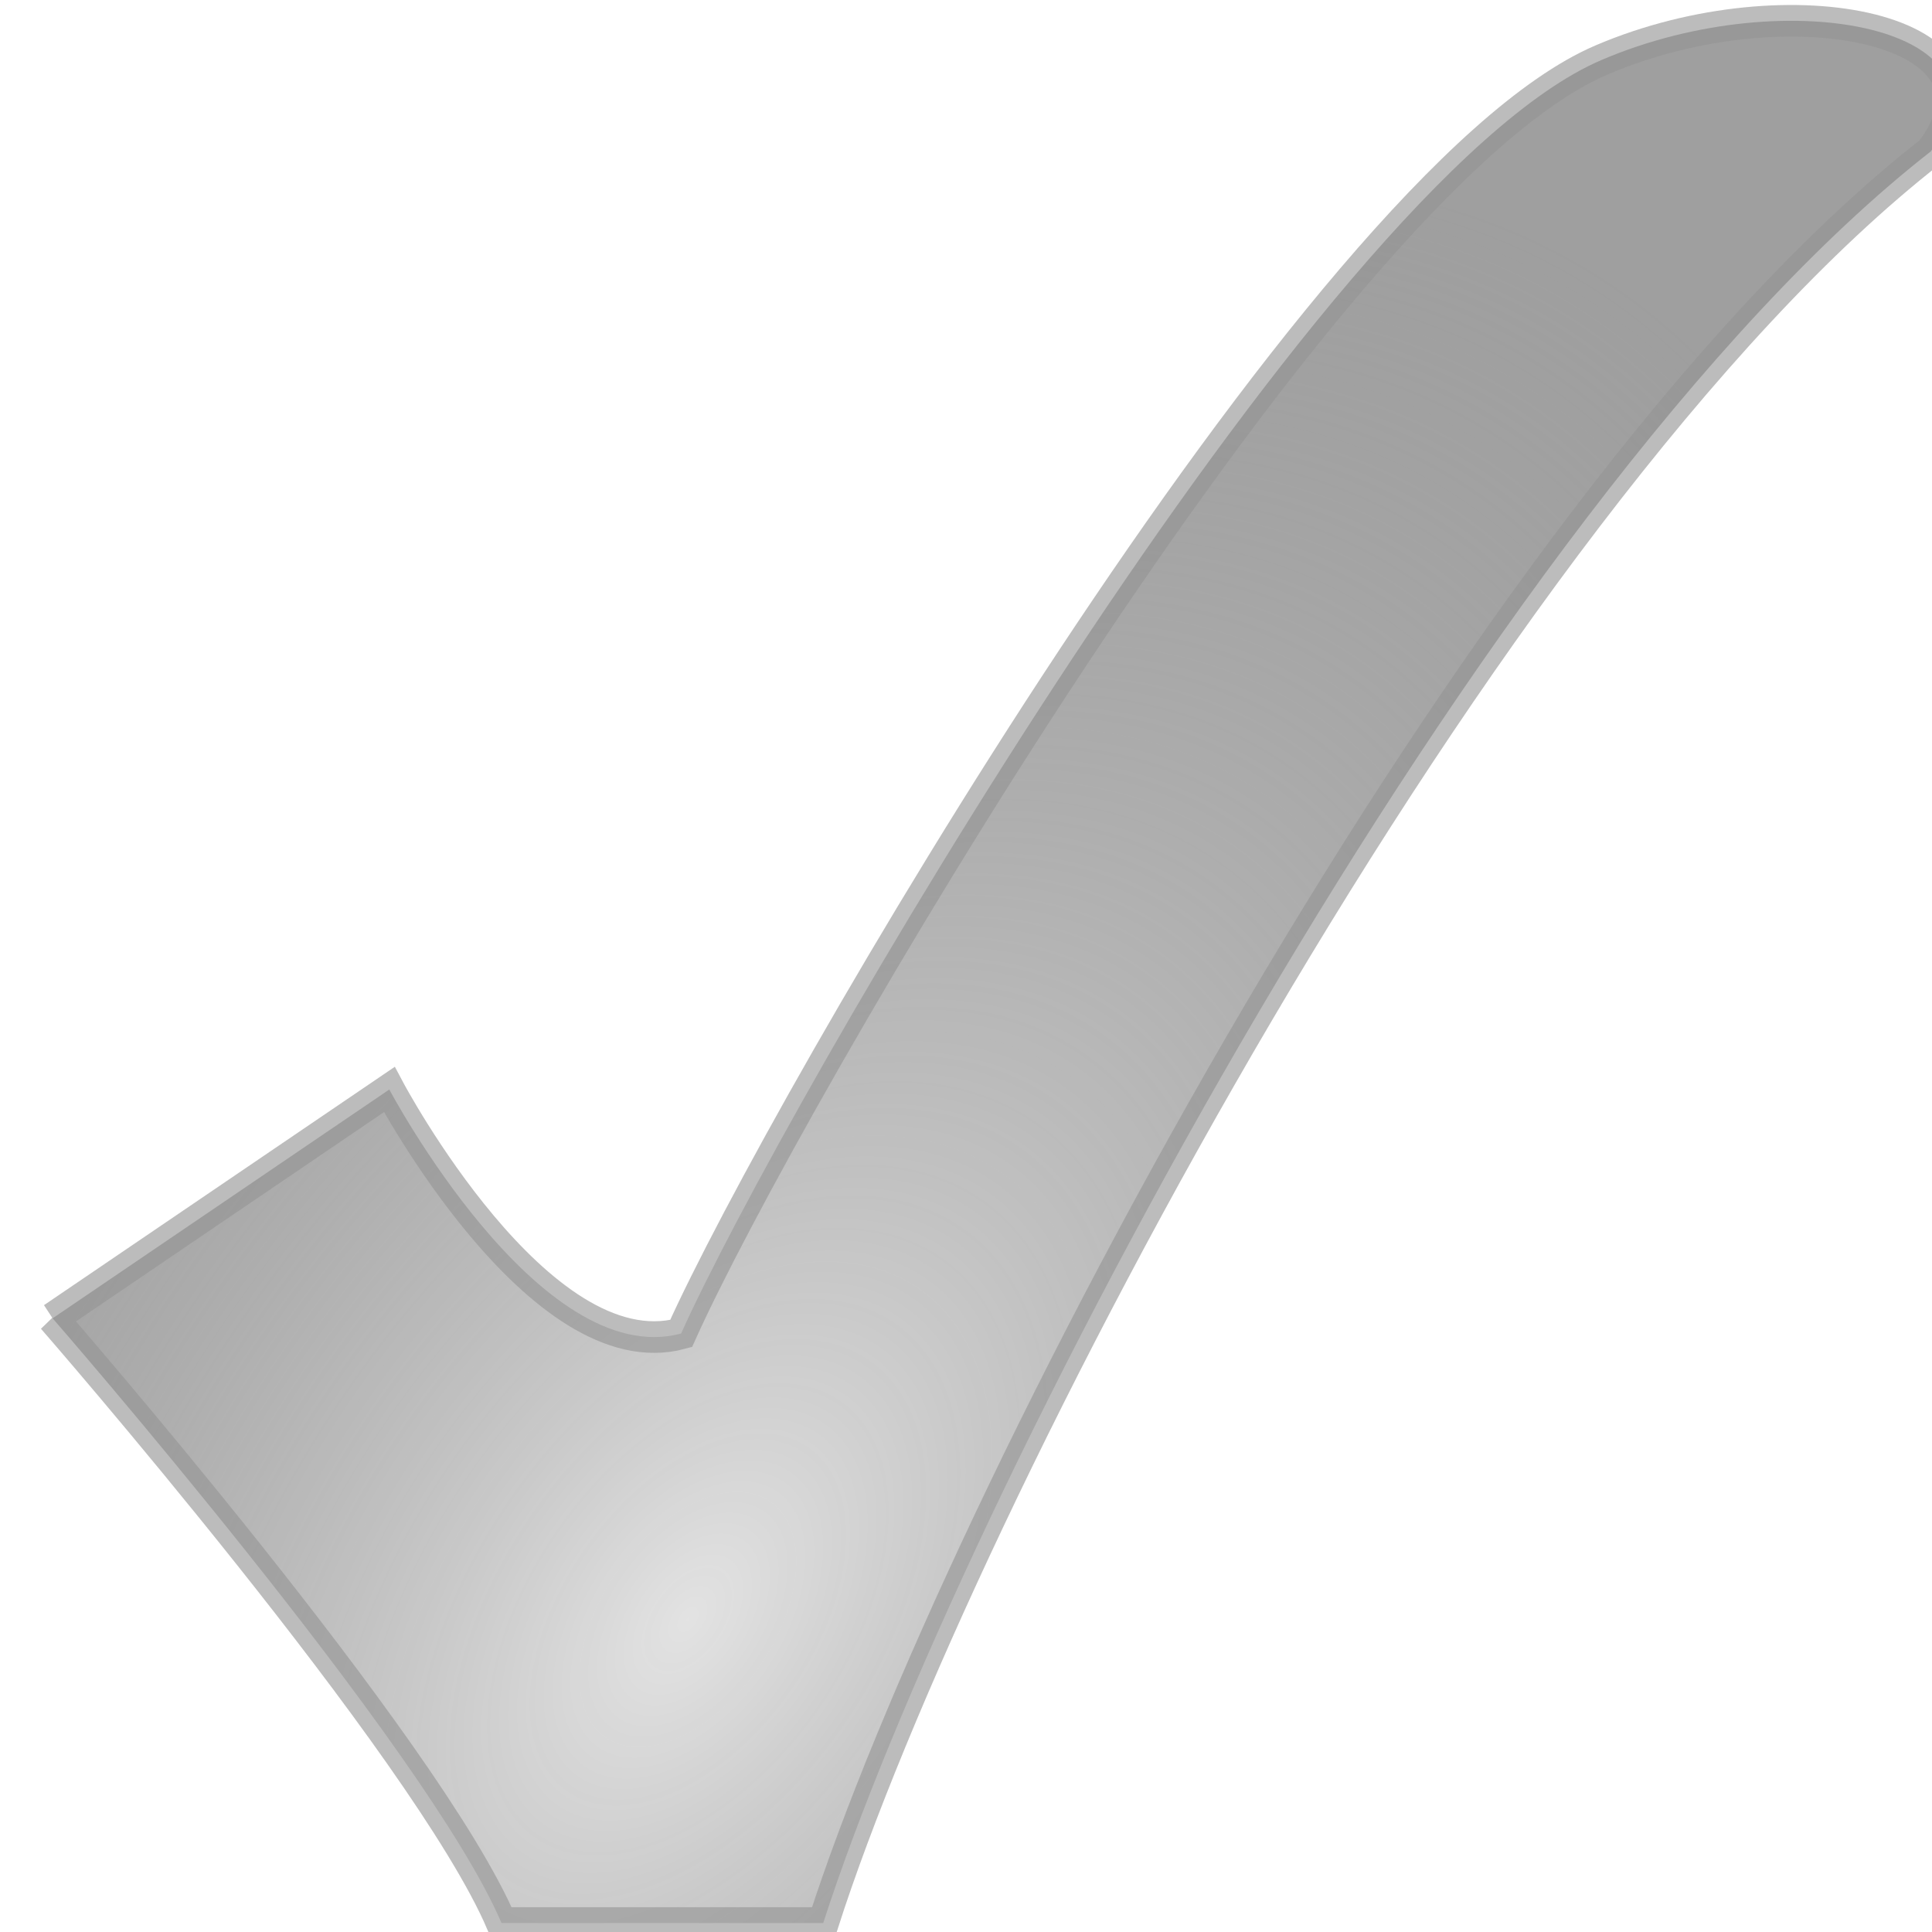 <?xml version="1.0" encoding="UTF-8" standalone="no"?>
<!-- Created with Inkscape (http://www.inkscape.org/) -->

<svg
   xmlns:dc="http://purl.org/dc/elements/1.1/"
   xmlns:cc="http://creativecommons.org/ns#"
   xmlns:rdf="http://www.w3.org/1999/02/22-rdf-syntax-ns#"
   xmlns:svg="http://www.w3.org/2000/svg"
   xmlns="http://www.w3.org/2000/svg"
   xmlns:xlink="http://www.w3.org/1999/xlink"
   xmlns:sodipodi="http://sodipodi.sourceforge.net/DTD/sodipodi-0.dtd"
   xmlns:inkscape="http://www.inkscape.org/namespaces/inkscape"
   version="1.1"
   width="32"
   height="32"
   id="svg3770"
   inkscape:version="0.48.1 r9760"
   sodipodi:docname="SemiTransBlack_v.svg">
  <sodipodi:namedview
     pagecolor="#ffffff"
     bordercolor="#666666"
     borderopacity="1"
     objecttolerance="10"
     gridtolerance="10"
     guidetolerance="10"
     inkscape:pageopacity="0"
     inkscape:pageshadow="2"
     inkscape:window-width="1131"
     inkscape:window-height="886"
     id="namedview7"
     showgrid="false"
     inkscape:zoom="4.09375"
     inkscape:cx="61.626286"
     inkscape:cy="17.04253"
     inkscape:window-x="555"
     inkscape:window-y="151"
     inkscape:window-maximized="0"
     inkscape:current-layer="svg3770" />
  <defs
     id="defs3772">
    <linearGradient
       id="linearGradient3752">
      <stop
         style="stop-color:#000000;stop-opacity:0.111;"
         offset="0"
         id="stop3754" />
      <stop
         style="stop-color:#6b6b6b;stop-opacity:0.65;"
         offset="1"
         id="stop3756" />
    </linearGradient>
    <radialGradient
       inkscape:collect="always"
       xlink:href="#linearGradient3752"
       id="radialGradient3758"
       cx="23.066"
       cy="1038.572"
       fx="23.066"
       fy="1038.572"
       r="30.622"
       gradientTransform="matrix(0.848,-1.354,0.531,0.321,-547.902,738.366)"
       gradientUnits="userSpaceOnUse" />
    <radialGradient
       inkscape:collect="always"
       xlink:href="#linearGradient3752"
       id="radialGradient3760"
       gradientUnits="userSpaceOnUse"
       gradientTransform="matrix(0.969,-1.35,0.818,0.567,-850.106,479.896)"
       cx="21.711"
       cy="1040.459"
       fx="21.711"
       fy="1040.459"
       r="30.622" />
  </defs>
  <g
     transform="matrix(0.522,0,0,0.532,-0.105,-526.735)"
     id="layer1"
     style="fill:url(#radialGradient3758);fill-opacity:1"
     inkscape:transform-center-y="-2.1984733">
    <path
       d="m 1.869,1031.146 c 0,0 11.871,13.368 14.245,18.828 l 10.209,0 c 4.274,-13.058 20.893,-44.232 35.138,-55.153 2.951,-3.795 -4.463,-5.361 -10.446,-2.849 -9.018,3.786 -26.026,32.693 -29.202,39.649 -4.511,1.187 -9.259,-7.597 -9.259,-7.597 l -10.684,7.123 z"
       id="check"
       style="fill:url(#radialGradient3760);fill-opacity:1;fill-rule:evenodd;stroke:#949494;stroke-width:0.984;stroke-linecap:butt;stroke-linejoin:miter;stroke-miterlimit:4;stroke-opacity:0.627;stroke-dasharray:none"
       inkscape:connector-curvature="0" />
  </g>
</svg>
